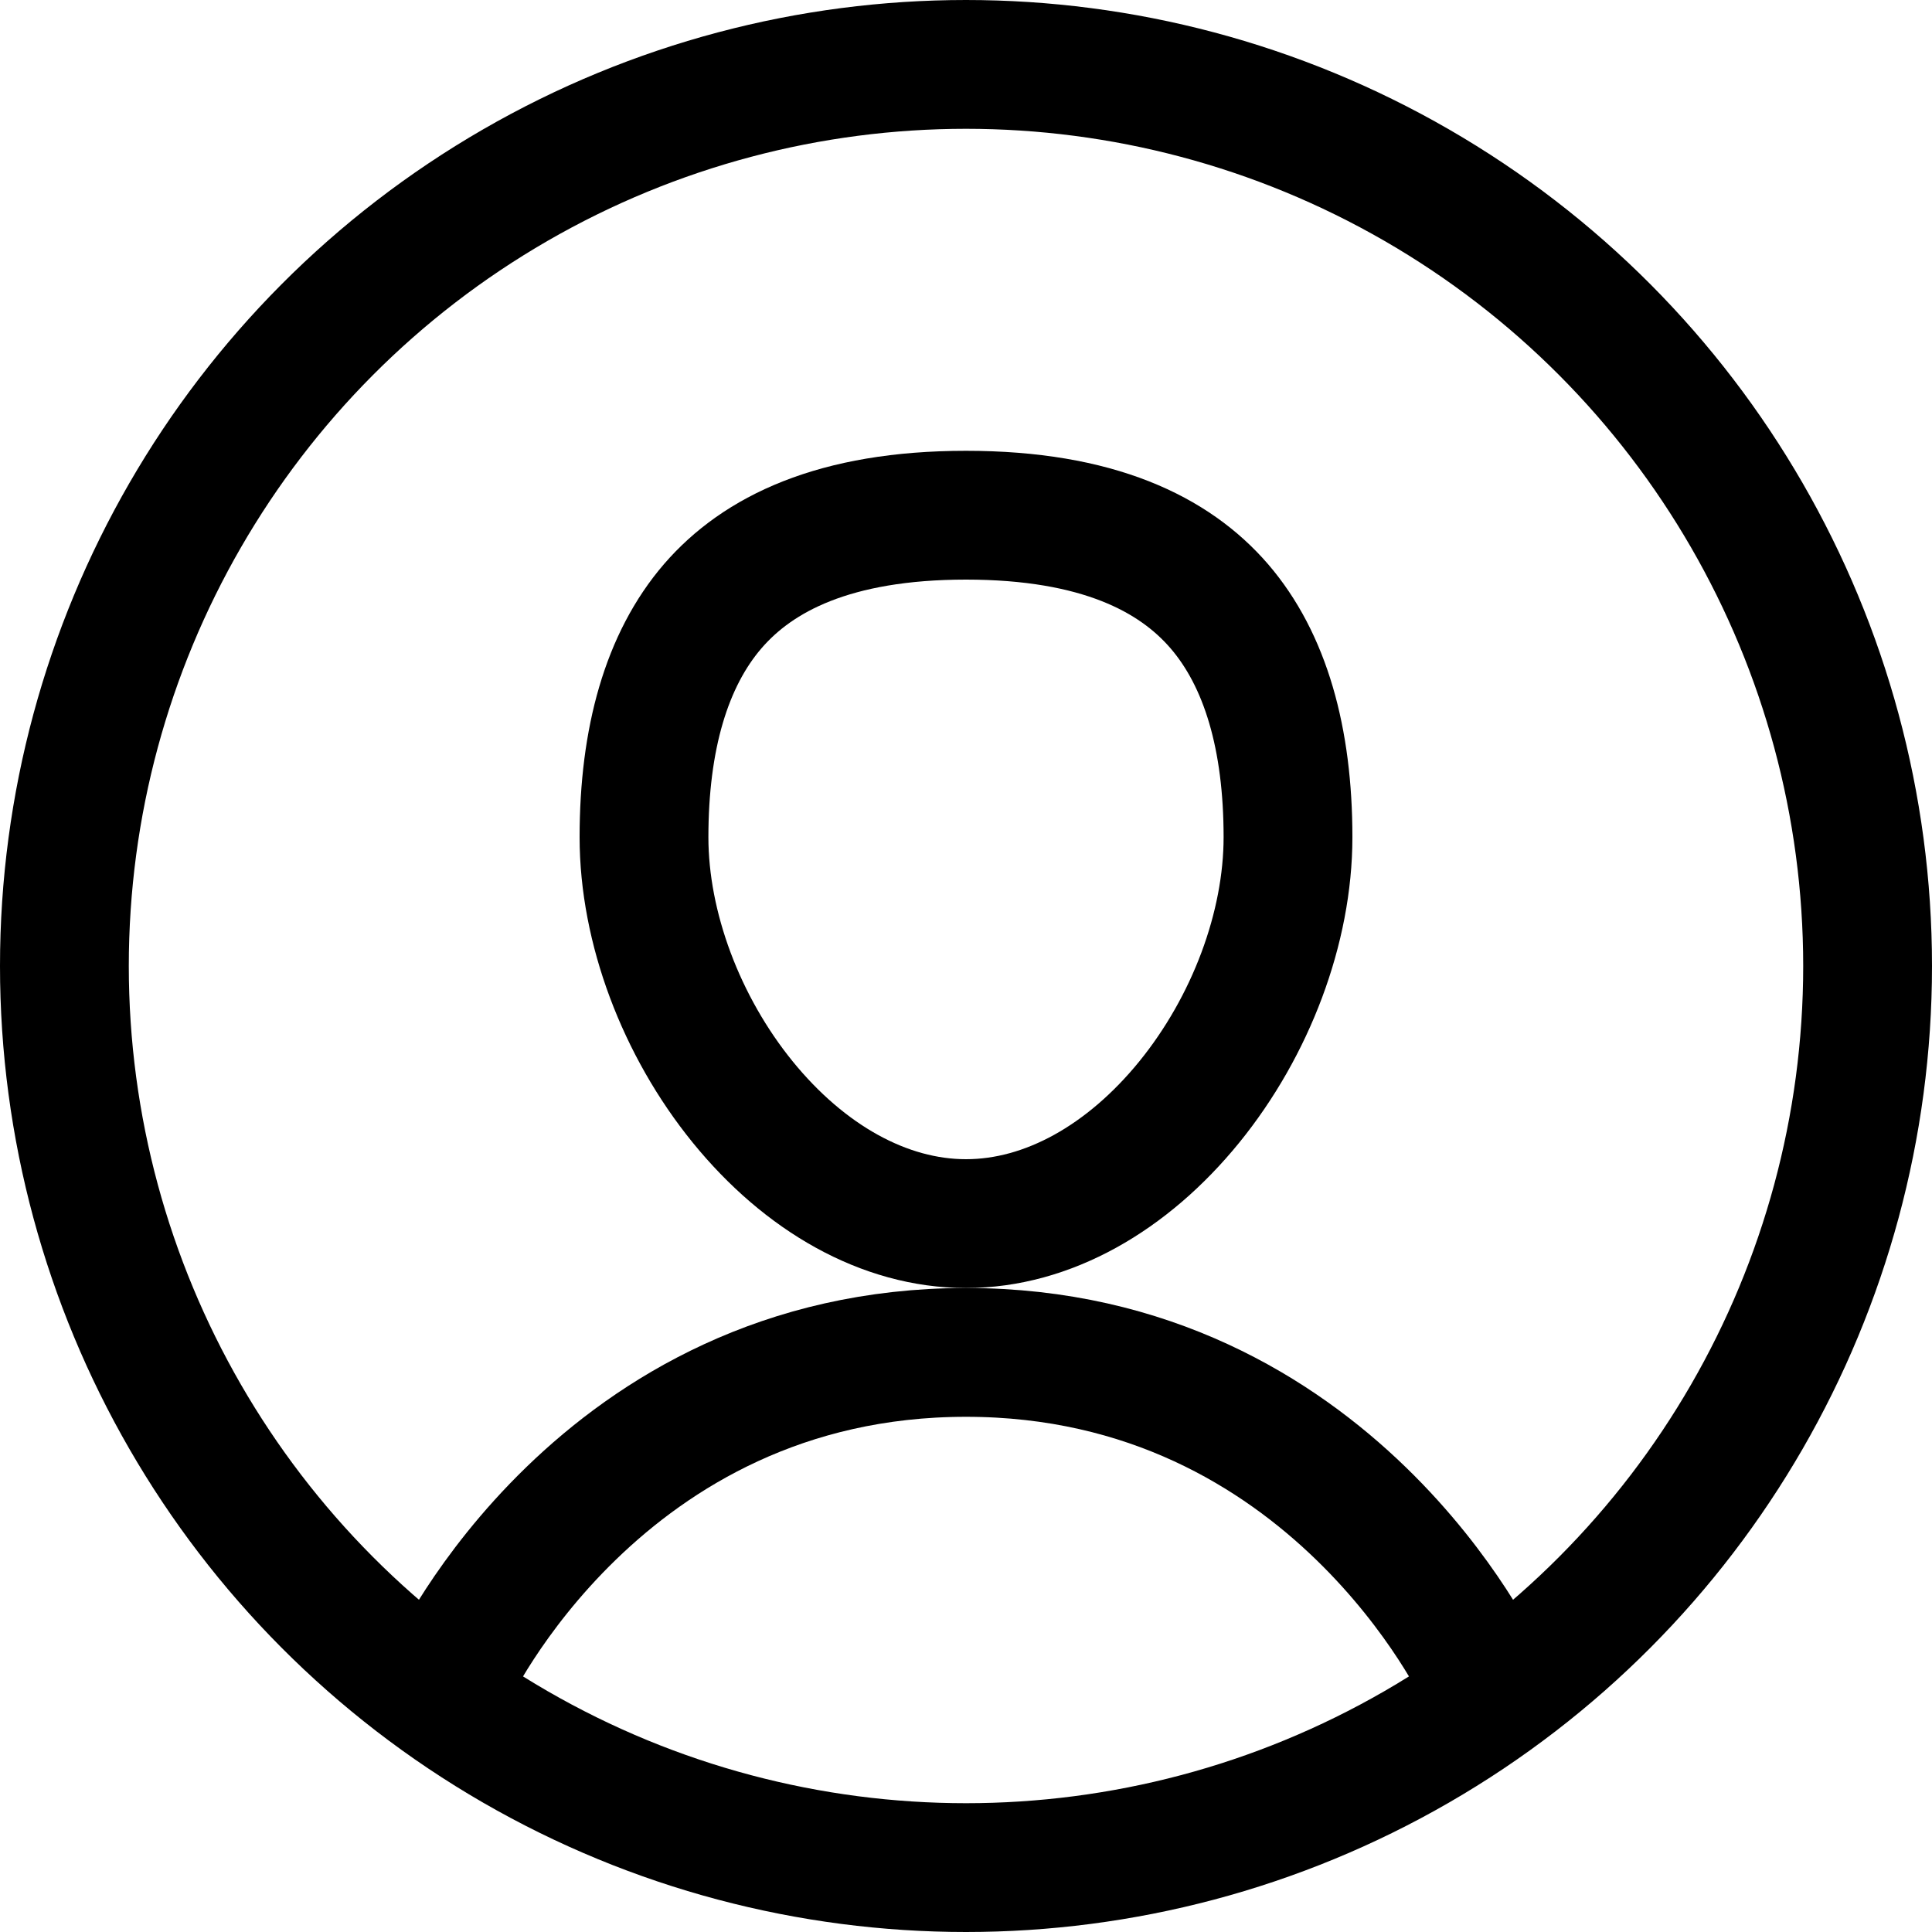 <svg viewBox="0 0 30 30" fill="none" xmlns="http://www.w3.org/2000/svg">
<circle cx="15" cy="15" r="14" stroke="currentColor" stroke-width="2"/>
<path d="M20 13C20 14.404 19.423 15.936 18.467 17.112C17.51 18.289 16.271 19 15 19C13.729 19 12.49 18.289 11.533 17.112C10.577 15.936 10 14.404 10 13C10 11.474 10.348 10.247 11.069 9.411C11.767 8.603 12.955 8 15 8C17.045 8 18.233 8.603 18.931 9.411C19.652 10.247 20 11.474 20 13Z" stroke="currentColor" stroke-width="2"/>
<path d="M7 26C7 26 9.315 21 15 21C20.685 21 23 26 23 26" stroke="currentColor" stroke-width="2"/>
</svg>
